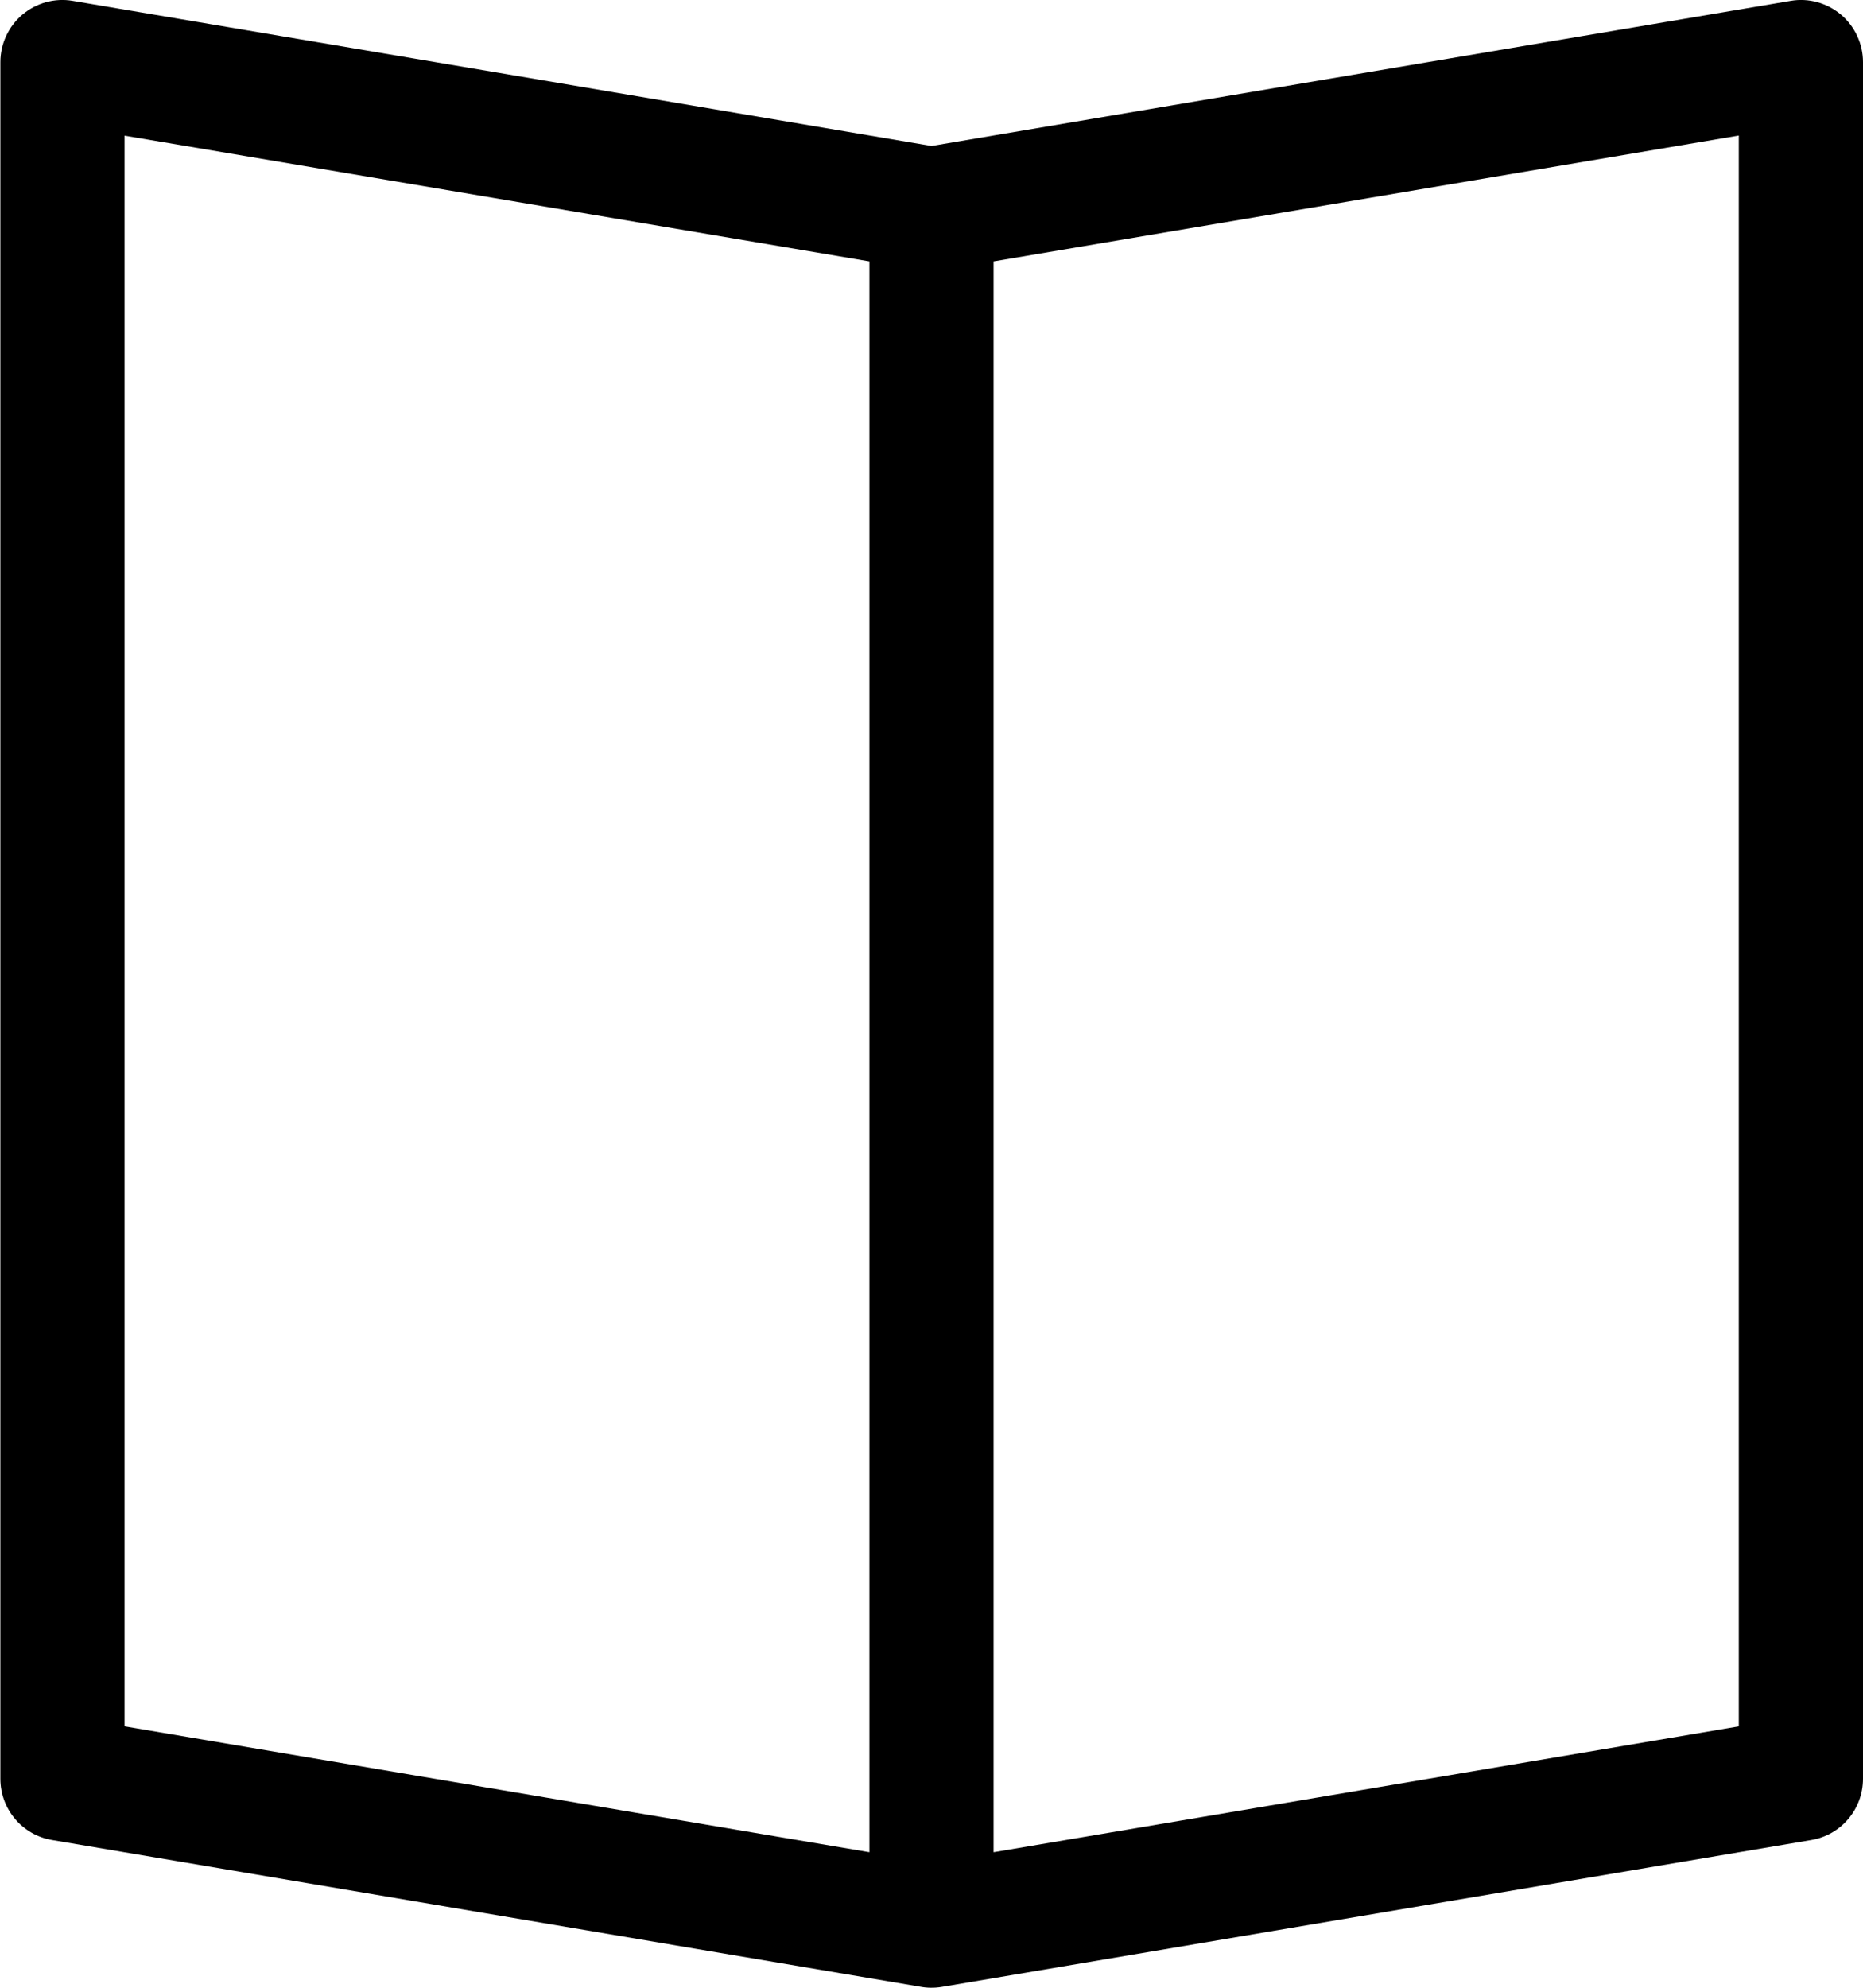 <svg viewBox="0 0 15 16" xmlns="http://www.w3.org/2000/svg">
<path fill-rule="evenodd" clip-rule="evenodd" d="M15 0.5C15 0.353 14.935 0.213 14.823 0.118C14.71 0.023 14.562 -0.018 14.417 0.007L7.5 1.175L0.586 0.007C0.441 -0.018 0.293 0.023 0.18 0.118C0.068 0.213 0.003 0.353 0.003 0.5V14.318C0.003 14.562 0.179 14.771 0.42 14.811L7.406 15.991C7.463 16.002 7.523 16.003 7.583 15.993L14.583 14.811C14.824 14.771 15 14.562 15 14.318V0.5ZM8 14.909L14 13.896V1.091L8 2.104V14.909ZM1.003 13.896V1.092L7 2.104V14.909L1.003 13.896Z" fill="currentColor"/>
</svg>
